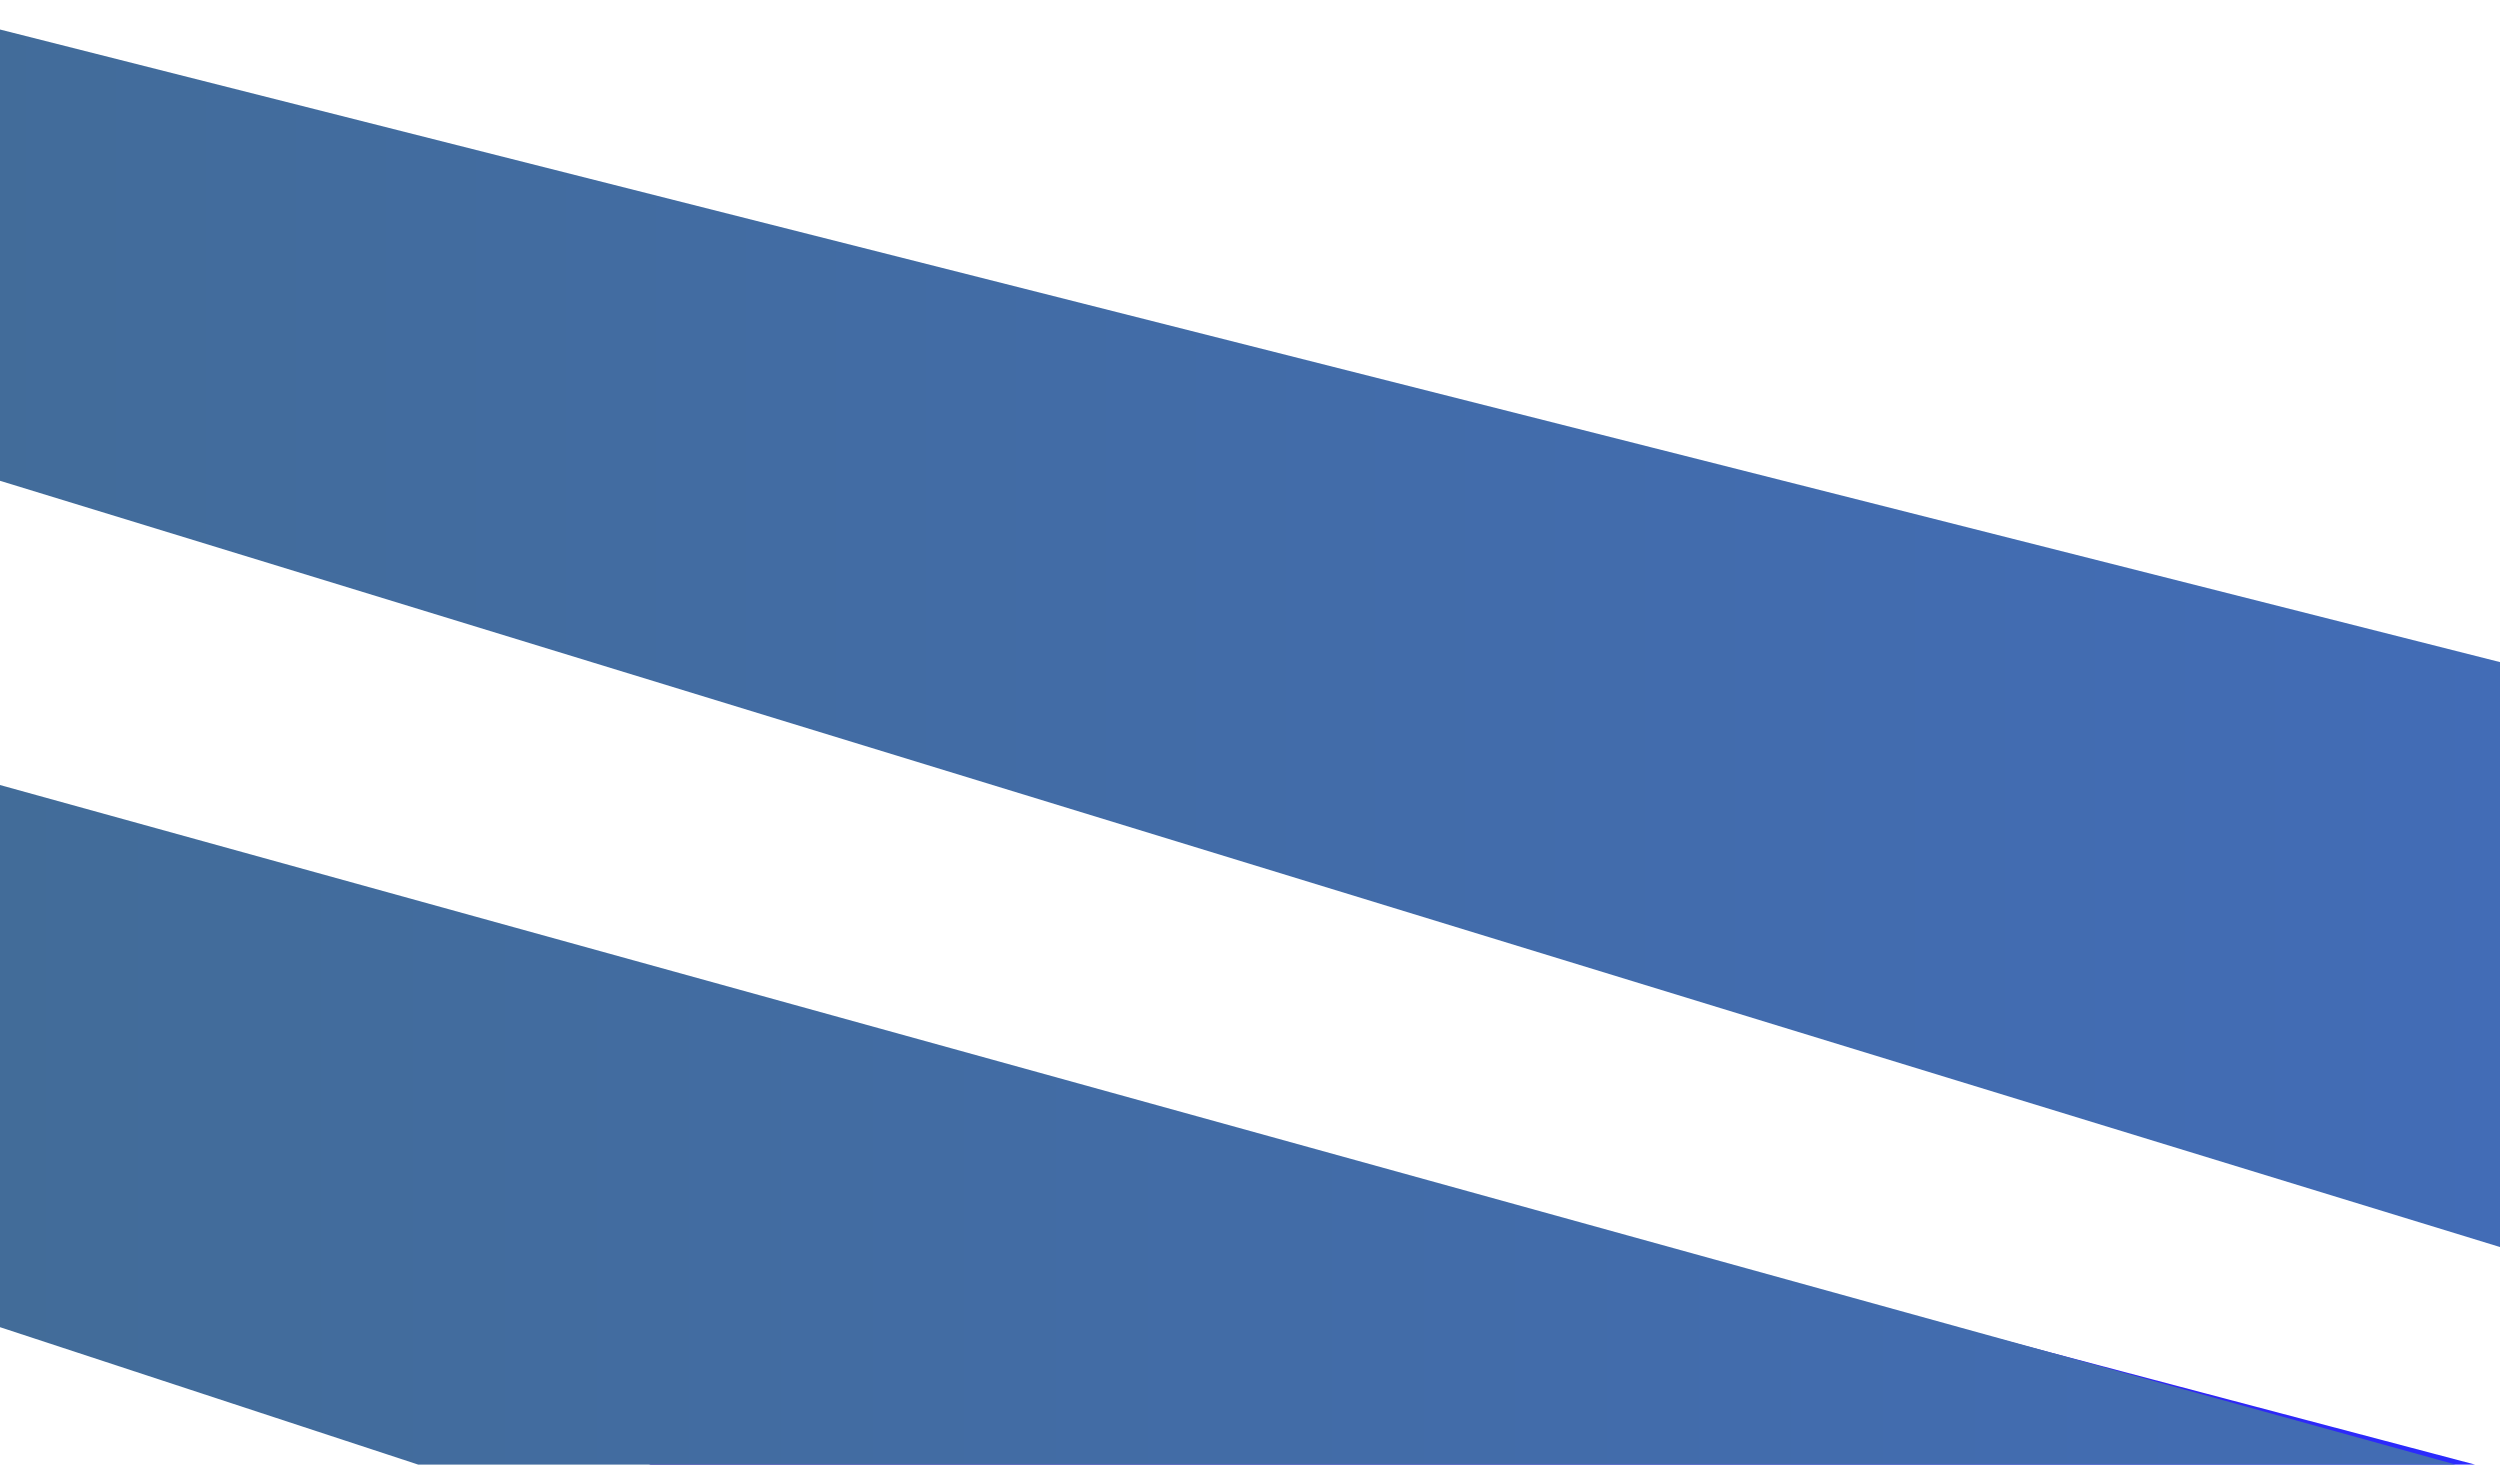 <?xml version="1.0" encoding="utf-8"?>
<!-- Generator: Adobe Illustrator 21.0.2, SVG Export Plug-In . SVG Version: 6.00 Build 0)  -->
<svg version="1.1" id="Layer_1" xmlns="http://www.w3.org/2000/svg" xmlns:xlink="http://www.w3.org/1999/xlink" x="0px" y="0px"
	 viewBox="0 0 1934 1133" style="enable-background:new 0 0 1934 1133;" xml:space="preserve">
<style type="text/css">
	.st0{fill:url(#SVGID_1_);}
	.st1{fill:url(#SVGID_2_);}
	.st2{fill:url(#SVGID_3_);}
	.st3{fill:url(#SVGID_4_);}
	.st4{fill:url(#SVGID_5_);}
	.st5{fill:url(#SVGID_6_);}
	.st6{fill:url(#SVGID_7_);}
	.st7{fill:url(#SVGID_8_);}
	.st8{fill:url(#SVGID_9_);}
	.st9{fill:url(#SVGID_10_);}
	.st10{fill:url(#SVGID_11_);}
	.st11{fill:url(#SVGID_12_);}
	.st12{fill:url(#SVGID_13_);}
	.st13{fill:url(#SVGID_14_);}
	.st14{fill:url(#SVGID_15_);}
	.st15{fill:url(#SVGID_16_);}
	.st16{fill:url(#SVGID_17_);}
	.st17{fill:url(#SVGID_18_);}
	.st18{fill:url(#SVGID_19_);}
	.st19{fill:url(#SVGID_20_);}
	.st20{fill:url(#SVGID_21_);}
	.st21{fill:url(#SVGID_22_);}
	.st22{fill:url(#SVGID_23_);}
	.st23{fill:url(#SVGID_24_);}
	.st24{fill:url(#SVGID_25_);}
	.st25{fill:url(#SVGID_26_);}
	.st26{fill:url(#SVGID_27_);}
	.st27{fill:url(#SVGID_28_);}
	.st28{fill:url(#SVGID_29_);}
	.st29{fill:url(#SVGID_30_);}
	.st30{fill:url(#SVGID_31_);}
	.st31{fill:url(#SVGID_32_);}
	.st32{fill:url(#SVGID_33_);}
	.st33{fill:url(#SVGID_34_);}
	.st34{fill:url(#SVGID_35_);}
	.st35{fill:url(#SVGID_36_);}
	.st36{fill:url(#SVGID_37_);}
	.st37{fill:url(#SVGID_38_);}
	.st38{fill:url(#SVGID_39_);}
	.st39{fill:url(#SVGID_40_);}
	.st40{fill:url(#SVGID_41_);}
	.st41{fill:url(#SVGID_42_);}
	.st42{fill:url(#SVGID_43_);}
	.st43{fill:url(#SVGID_44_);}
	.st44{fill:url(#SVGID_45_);}
	.st45{fill:url(#SVGID_46_);}
	.st46{fill:url(#SVGID_47_);}
	.st47{fill:url(#SVGID_48_);}
	.st48{fill:url(#SVGID_49_);}
	.st49{fill:url(#SVGID_50_);}
	.st50{fill:url(#SVGID_51_);}
</style>
<title>Artboard 2</title>
<linearGradient id="SVGID_1_" gradientUnits="userSpaceOnUse" x1="-9410" y1="5311.9" x2="-7476" y2="5311.9" gradientTransform="matrix(1 0 0 -1 0 1134)">
	<stop  offset="0" style="stop-color:#00E2C1"/>
	<stop  offset="1" style="stop-color:#0AEF71"/>
</linearGradient>
<polygon class="st0" points="-7476,-3696.3 -9410,-4314.9 -9410,-4659.5 -7476,-4148.8 "/>
<linearGradient id="SVGID_2_" gradientUnits="userSpaceOnUse" x1="-9410" y1="4639.45" x2="-7349.6" y2="4639.45" gradientTransform="matrix(1 0 0 -1 0 1134)">
	<stop  offset="0" style="stop-color:#00E2C1"/>
	<stop  offset="1" style="stop-color:#0AEF71"/>
</linearGradient>
<polygon class="st1" points="-7349.6,-3483.6 -9410,-4053.7 -9410,-3634.3 -7349.6,-2957.2 "/>
<linearGradient id="SVGID_3_" gradientUnits="userSpaceOnUse" x1="-6981.9" y1="5181.75" x2="-5047.9" y2="5181.75" gradientTransform="matrix(1 0 0 -1 0 1134)">
	<stop  offset="0" style="stop-color:#9CA28D"/>
	<stop  offset="1" style="stop-color:#AEB88D"/>
</linearGradient>
<polygon class="st2" points="-5047.9,-3566.1 -6981.9,-4184.7 -6981.9,-4529.4 -5047.9,-4018.7 "/>
<linearGradient id="SVGID_4_" gradientUnits="userSpaceOnUse" x1="-6981.9" y1="4509.35" x2="-4921.4" y2="4509.35" gradientTransform="matrix(1 0 0 -1 0 1134)">
	<stop  offset="0" style="stop-color:#9CA28D"/>
	<stop  offset="1" style="stop-color:#AEB88D"/>
</linearGradient>
<polygon class="st3" points="-4921.4,-3353.4 -6981.9,-3923.6 -6981.9,-3504.1 -4921.4,-2827.1 "/>
<linearGradient id="SVGID_5_" gradientUnits="userSpaceOnUse" x1="-4521.9" y1="5181.75" x2="-2587.9" y2="5181.75" gradientTransform="matrix(1 0 0 -1 0 1134)">
	<stop  offset="0" style="stop-color:#EA4900"/>
	<stop  offset="1" style="stop-color:#EA6F5B"/>
</linearGradient>
<polygon class="st4" points="-2587.9,-3566.1 -4521.9,-4184.7 -4521.9,-4529.4 -2587.9,-4018.7 "/>
<linearGradient id="SVGID_6_" gradientUnits="userSpaceOnUse" x1="-4521.9" y1="4509.35" x2="-2461.4" y2="4509.35" gradientTransform="matrix(1 0 0 -1 0 1134)">
	<stop  offset="0" style="stop-color:#EA4900"/>
	<stop  offset="1" style="stop-color:#EA6F5B"/>
</linearGradient>
<polygon class="st5" points="-2461.4,-3353.4 -4521.9,-3923.6 -4521.9,-3504.1 -2461.4,-2827.1 "/>
<linearGradient id="SVGID_7_" gradientUnits="userSpaceOnUse" x1="-1934" y1="5181.75" x2="0" y2="5181.75" gradientTransform="matrix(1 0 0 -1 0 1134)">
	<stop  offset="0" style="stop-color:#71777F"/>
	<stop  offset="1" style="stop-color:#6D6F8E"/>
</linearGradient>
<polygon class="st6" points="0,-3566.1 -1934,-4184.7 -1934,-4529.4 0,-4018.7 "/>
<linearGradient id="SVGID_8_" gradientUnits="userSpaceOnUse" x1="-1934" y1="4509.35" x2="126.5" y2="4509.35" gradientTransform="matrix(1 0 0 -1 0 1134)">
	<stop  offset="0" style="stop-color:#71777F"/>
	<stop  offset="1" style="stop-color:#6D6F8E"/>
</linearGradient>
<polygon class="st7" points="126.5,-3353.4 -1934,-3923.6 -1934,-3504.1 126.5,-2827.1 "/>
<linearGradient id="SVGID_9_" gradientUnits="userSpaceOnUse" x1="-13766.6" y1="3071.75" x2="-11832.6" y2="3071.75" gradientTransform="matrix(1 0 0 -1 0 1134)">
	<stop  offset="0" style="stop-color:#F9FA57"/>
	<stop  offset="1" style="stop-color:#F9FA00"/>
</linearGradient>
<polygon class="st8" points="-11832.6,-1425.1 -13766.6,-2083.6 -13766.6,-2450.4 -11832.6,-1906.8 "/>
<linearGradient id="SVGID_10_" gradientUnits="userSpaceOnUse" x1="-13766.6" y1="2430.35" x2="-11706.1" y2="2430.35" gradientTransform="matrix(1 0 0 -1 0 1134)">
	<stop  offset="0" style="stop-color:#F9FA57"/>
	<stop  offset="1" style="stop-color:#F9FA00"/>
</linearGradient>
<polygon class="st9" points="-11706.1,-1274.4 -13766.6,-1844.6 -13766.6,-1425.1 -11706.1,-748.1 "/>
<linearGradient id="SVGID_11_" gradientUnits="userSpaceOnUse" x1="-11569.7" y1="3102.75" x2="-9635.7" y2="3102.75" gradientTransform="matrix(1 0 0 -1 0 1134)">
	<stop  offset="0" style="stop-color:#2C2A2D"/>
	<stop  offset="1" style="stop-color:#36392E"/>
</linearGradient>
<polygon class="st10" points="-9635.7,-1487.1 -11569.7,-2105.7 -11569.7,-2450.4 -9635.7,-1939.7 "/>
<linearGradient id="SVGID_12_" gradientUnits="userSpaceOnUse" x1="-11569.7" y1="2430.35" x2="-9509.2" y2="2430.35" gradientTransform="matrix(1 0 0 -1 0 1134)">
	<stop  offset="0" style="stop-color:#2C2A2D"/>
	<stop  offset="1" style="stop-color:#36392E"/>
</linearGradient>
<polygon class="st11" points="-9509.2,-1274.4 -11569.7,-1844.6 -11569.7,-1425.1 -9509.2,-748.1 "/>
<linearGradient id="SVGID_13_" gradientUnits="userSpaceOnUse" x1="-6885.4" y1="3102.75" x2="-4951.4" y2="3102.75" gradientTransform="matrix(1 0 0 -1 0 1134)">
	<stop  offset="0" style="stop-color:#4F00AA"/>
	<stop  offset="1" style="stop-color:#2A2CFF"/>
</linearGradient>
<polygon class="st12" points="-4951.4,-1487.1 -6885.4,-2105.7 -6885.4,-2450.4 -4951.4,-1939.7 "/>
<linearGradient id="SVGID_14_" gradientUnits="userSpaceOnUse" x1="-6885.4" y1="2476.9" x2="-4951.4" y2="2476.9" gradientTransform="matrix(1 0 0 -1 0 1134)">
	<stop  offset="0" style="stop-color:#4F00AA"/>
	<stop  offset="1" style="stop-color:#2A2CFF"/>
</linearGradient>
<polygon class="st13" points="-4951.4,-861.3 -6885.4,-1479.9 -6885.4,-1824.5 -4951.4,-1313.8 "/>
<linearGradient id="SVGID_15_" gradientUnits="userSpaceOnUse" x1="-6885.4" y1="2430.35" x2="-4825" y2="2430.35" gradientTransform="matrix(1 0 0 -1 0 1134)">
	<stop  offset="0" style="stop-color:#4C00E9"/>
	<stop  offset="1" style="stop-color:#2100FF"/>
</linearGradient>
<polygon class="st14" points="-4825,-1274.4 -6885.4,-1844.6 -6885.4,-1425.1 -4825,-748.1 "/>
<linearGradient id="SVGID_16_" gradientUnits="userSpaceOnUse" x1="-4521.9" y1="3102.75" x2="-2587.9" y2="3102.75" gradientTransform="matrix(1 0 0 -1 0 1134)">
	<stop  offset="0" style="stop-color:#FFFCE9"/>
	<stop  offset="1" style="stop-color:#FFEAC9"/>
</linearGradient>
<polygon class="st15" points="-2587.9,-1487.1 -4521.9,-2105.7 -4521.9,-2450.4 -2587.9,-1939.7 "/>
<linearGradient id="SVGID_17_" gradientUnits="userSpaceOnUse" x1="-4521.9" y1="2476.9" x2="-2587.9" y2="2476.9" gradientTransform="matrix(1 0 0 -1 0 1134)">
	<stop  offset="0" style="stop-color:#4F00AA"/>
	<stop  offset="1" style="stop-color:#2A2CFF"/>
</linearGradient>
<polygon class="st16" points="-2587.9,-861.3 -4521.9,-1479.9 -4521.9,-1824.5 -2587.9,-1313.8 "/>
<linearGradient id="SVGID_18_" gradientUnits="userSpaceOnUse" x1="-4521.9" y1="2430.35" x2="-2461.4" y2="2430.35" gradientTransform="matrix(1 0 0 -1 0 1134)">
	<stop  offset="0" style="stop-color:#FFFCE9"/>
	<stop  offset="1" style="stop-color:#FFEAC9"/>
</linearGradient>
<polygon class="st17" points="-2461.4,-1274.4 -4521.9,-1844.6 -4521.9,-1425.1 -2461.4,-748.1 "/>
<linearGradient id="SVGID_19_" gradientUnits="userSpaceOnUse" x1="-2253.5" y1="3102.75" x2="-319.5" y2="3102.75" gradientTransform="matrix(1 0 0 -1 0 1134)">
	<stop  offset="0" style="stop-color:#154A25"/>
	<stop  offset="1" style="stop-color:#002C00"/>
</linearGradient>
<polygon class="st18" points="-319.5,-1487.1 -2253.5,-2105.7 -2253.5,-2450.4 -319.5,-1939.7 "/>
<linearGradient id="SVGID_20_" gradientUnits="userSpaceOnUse" x1="-2253.5" y1="2476.9" x2="-319.5" y2="2476.9" gradientTransform="matrix(1 0 0 -1 0 1134)">
	<stop  offset="0" style="stop-color:#4F00AA"/>
	<stop  offset="1" style="stop-color:#2A2CFF"/>
</linearGradient>
<polygon class="st19" points="-319.5,-861.3 -2253.5,-1479.9 -2253.5,-1824.5 -319.5,-1313.8 "/>
<linearGradient id="SVGID_21_" gradientUnits="userSpaceOnUse" x1="-2253.5" y1="2430.35" x2="-193" y2="2430.35" gradientTransform="matrix(1 0 0 -1 0 1134)">
	<stop  offset="0" style="stop-color:#154A25"/>
	<stop  offset="1" style="stop-color:#002C00"/>
</linearGradient>
<polygon class="st20" points="-193,-1274.4 -2253.5,-1844.6 -2253.5,-1425.1 -193,-748.1 "/>
<linearGradient id="SVGID_22_" gradientUnits="userSpaceOnUse" x1="-13766.6" y1="996.45" x2="-11832.6" y2="996.45" gradientTransform="matrix(1 0 0 -1 0 1134)">
	<stop  offset="0" style="stop-color:#E7D4FF"/>
	<stop  offset="1" style="stop-color:#E7B5FF"/>
</linearGradient>
<polygon class="st21" points="-11832.6,619.2 -13766.6,0.6 -13766.6,-344.1 -11832.6,166.6 "/>
<linearGradient id="SVGID_23_" gradientUnits="userSpaceOnUse" x1="-13766.6" y1="370.6" x2="-11832.6" y2="370.6" gradientTransform="matrix(1 0 0 -1 0 1134)">
	<stop  offset="0" style="stop-color:#4F00AA"/>
	<stop  offset="1" style="stop-color:#2A2CFF"/>
</linearGradient>
<polygon class="st22" points="-11832.6,1245 -13766.6,626.4 -13766.6,281.8 -11832.6,792.5 "/>
<linearGradient id="SVGID_24_" gradientUnits="userSpaceOnUse" x1="-13766.6" y1="324.05" x2="-11706.1" y2="324.05" gradientTransform="matrix(1 0 0 -1 0 1134)">
	<stop  offset="0" style="stop-color:#E7D4FF"/>
	<stop  offset="1" style="stop-color:#E7B5FF"/>
</linearGradient>
<polygon class="st23" points="-11706.1,831.9 -13766.6,261.7 -13766.6,681.2 -11706.1,1358.2 "/>
<linearGradient id="SVGID_25_" gradientUnits="userSpaceOnUse" x1="-11569.7" y1="868.65" x2="-9635.7" y2="868.65" gradientTransform="matrix(1 0 0 -1 0 1134)">
	<stop  offset="0" style="stop-color:#DB413F"/>
	<stop  offset="1" style="stop-color:#FF683F"/>
</linearGradient>
<polygon class="st24" points="-9635.7,747 -11569.7,128.4 -11569.7,-216.3 -9635.7,294.4 "/>
<linearGradient id="SVGID_26_" gradientUnits="userSpaceOnUse" x1="-11569.7" y1="242.8" x2="-9635.7" y2="242.8" gradientTransform="matrix(1 0 0 -1 0 1134)">
	<stop  offset="0" style="stop-color:#4F00AA"/>
	<stop  offset="1" style="stop-color:#2A2CFF"/>
</linearGradient>
<polygon class="st25" points="-9635.7,1372.8 -11569.7,754.2 -11569.7,409.6 -9635.7,920.3 "/>
<linearGradient id="SVGID_27_" gradientUnits="userSpaceOnUse" x1="-11569.7" y1="196.25" x2="-9509.2" y2="196.25" gradientTransform="matrix(1 0 0 -1 0 1134)">
	<stop  offset="0" style="stop-color:#DB413F"/>
	<stop  offset="1" style="stop-color:#FF683F"/>
</linearGradient>
<polygon class="st26" points="-9509.2,959.7 -11569.7,389.5 -11569.7,809 -9509.2,1486 "/>
<linearGradient id="SVGID_28_" gradientUnits="userSpaceOnUse" x1="-9280.4" y1="868.65" x2="-7346.4" y2="868.65" gradientTransform="matrix(1 0 0 -1 0 1134)">
	<stop  offset="0" style="stop-color:#ADB7C1"/>
	<stop  offset="1" style="stop-color:#6A6D6B"/>
</linearGradient>
<polygon class="st27" points="-7346.4,747 -9280.4,128.4 -9280.4,-216.3 -7346.4,294.4 "/>
<linearGradient id="SVGID_29_" gradientUnits="userSpaceOnUse" x1="-9280.4" y1="242.8" x2="-7346.4" y2="242.8" gradientTransform="matrix(1 0 0 -1 0 1134)">
	<stop  offset="0" style="stop-color:#4F00AA"/>
	<stop  offset="1" style="stop-color:#2A2CFF"/>
</linearGradient>
<polygon class="st28" points="-7346.4,1372.8 -9280.4,754.2 -9280.4,409.6 -7346.4,920.3 "/>
<linearGradient id="SVGID_30_" gradientUnits="userSpaceOnUse" x1="-9280.4" y1="196.25" x2="-7219.9" y2="196.25" gradientTransform="matrix(1 0 0 -1 0 1134)">
	<stop  offset="0" style="stop-color:#ADB7C1"/>
	<stop  offset="1" style="stop-color:#6A6D6B"/>
</linearGradient>
<polygon class="st29" points="-7219.9,959.7 -9280.4,389.5 -9280.4,809 -7219.9,1486 "/>
<linearGradient id="SVGID_31_" gradientUnits="userSpaceOnUse" x1="-6885.4" y1="868.65" x2="-4951.4" y2="868.65" gradientTransform="matrix(1 0 0 -1 0 1134)">
	<stop  offset="0" style="stop-color:#7A1941"/>
	<stop  offset="1" style="stop-color:#651D1F"/>
</linearGradient>
<polygon class="st30" points="-4951.4,747 -6885.4,128.4 -6885.4,-216.3 -4951.4,294.4 "/>
<linearGradient id="SVGID_32_" gradientUnits="userSpaceOnUse" x1="-6885.4" y1="242.8" x2="-4951.4" y2="242.8" gradientTransform="matrix(1 0 0 -1 0 1134)">
	<stop  offset="0" style="stop-color:#4F00AA"/>
	<stop  offset="1" style="stop-color:#2A2CFF"/>
</linearGradient>
<polygon class="st31" points="-4951.4,1372.8 -6885.4,754.2 -6885.4,409.6 -4951.4,920.3 "/>
<linearGradient id="SVGID_33_" gradientUnits="userSpaceOnUse" x1="-6885.4" y1="196.25" x2="-4825" y2="196.25" gradientTransform="matrix(1 0 0 -1 0 1134)">
	<stop  offset="0" style="stop-color:#7A1941"/>
	<stop  offset="1" style="stop-color:#651D1F"/>
</linearGradient>
<polygon class="st32" points="-4825,959.7 -6885.4,389.5 -6885.4,809 -4825,1486 "/>
<linearGradient id="SVGID_34_" gradientUnits="userSpaceOnUse" x1="-4521.9" y1="868.65" x2="-2587.9" y2="868.65" gradientTransform="matrix(1 0 0 -1 0 1134)">
	<stop  offset="0" style="stop-color:#0D3579"/>
	<stop  offset="1" style="stop-color:#0D1A9D"/>
</linearGradient>
<polygon class="st33" points="-2587.9,747 -4521.9,128.4 -4521.9,-216.3 -2587.9,294.4 "/>
<linearGradient id="SVGID_35_" gradientUnits="userSpaceOnUse" x1="-4521.9" y1="242.8" x2="-2587.9" y2="242.8" gradientTransform="matrix(1 0 0 -1 0 1134)">
	<stop  offset="0" style="stop-color:#4F00AA"/>
	<stop  offset="1" style="stop-color:#2A2CFF"/>
</linearGradient>
<polygon class="st34" points="-2587.9,1372.8 -4521.9,754.2 -4521.9,409.6 -2587.9,920.3 "/>
<linearGradient id="SVGID_36_" gradientUnits="userSpaceOnUse" x1="-4521.9" y1="196.25" x2="-2461.4" y2="196.25" gradientTransform="matrix(1 0 0 -1 0 1134)">
	<stop  offset="0" style="stop-color:#0D3579"/>
	<stop  offset="1" style="stop-color:#0D1A9D"/>
</linearGradient>
<polygon class="st35" points="-2461.4,959.7 -4521.9,389.5 -4521.9,809 -2461.4,1486 "/>
<linearGradient id="SVGID_37_" gradientUnits="userSpaceOnUse" x1="-2124.1" y1="650.9" x2="-190.1" y2="650.9" gradientTransform="matrix(1 0 0 -1 0 1134)">
	<stop  offset="0" style="stop-color:#FFADA9"/>
	<stop  offset="1" style="stop-color:#FEADCD"/>
</linearGradient>
<polygon class="st36" points="-190.1,964.7 -2124.1,346.1 -2124.1,1.5 -190.1,512.2 "/>
<linearGradient id="SVGID_38_" gradientUnits="userSpaceOnUse" x1="-2124.1" y1="25" x2="-190.1" y2="25" gradientTransform="matrix(1 0 0 -1 0 1134)">
	<stop  offset="0" style="stop-color:#4F00AA"/>
	<stop  offset="1" style="stop-color:#2A2CFF"/>
</linearGradient>
<polygon class="st37" points="-190.1,1590.6 -2124.1,972 -2124.1,627.4 -190.1,1138.1 "/>
<linearGradient id="SVGID_39_" gradientUnits="userSpaceOnUse" x1="-2124.1" y1="-21.55" x2="-63.6" y2="-21.55" gradientTransform="matrix(1 0 0 -1 0 1134)">
	<stop  offset="0" style="stop-color:#FFADA9"/>
	<stop  offset="1" style="stop-color:#FEADCD"/>
</linearGradient>
<polygon class="st38" points="-63.6,1177.5 -2124.1,607.3 -2124.1,1026.7 -63.6,1703.8 "/>
<linearGradient id="SVGID_40_" gradientUnits="userSpaceOnUse" x1="-84.286" y1="650.9" x2="1934" y2="650.9" gradientTransform="matrix(1 0 0 -1 0 1134)">
	<stop  offset="0" style="stop-color:#426C99"/>
	<stop  offset="1" style="stop-color:#426CB6"/>
</linearGradient>
<polygon class="st39" points="1934,964.7 -84.3,346.1 -84.3,1.5 1934,512.2 "/>
<linearGradient id="SVGID_41_" gradientUnits="userSpaceOnUse" x1="0" y1="25" x2="1934" y2="25" gradientTransform="matrix(1 0 0 -1 0 1134)">
	<stop  offset="0" style="stop-color:#4F00AA"/>
	<stop  offset="1" style="stop-color:#2A2CFF"/>
</linearGradient>
<polygon class="st40" points="1934,1590.6 0,972 0,627.4 1934,1138.1 "/>
<linearGradient id="SVGID_42_" gradientUnits="userSpaceOnUse" x1="0" y1="-21.55" x2="2060.5" y2="-21.55" gradientTransform="matrix(1 0 0 -1 0 1134)">
	<stop  offset="0" style="stop-color:#426C99"/>
	<stop  offset="1" style="stop-color:#426CB6"/>
</linearGradient>
<polygon class="st41" points="2060.5,1177.5 0,607.3 0,1026.7 2060.5,1703.8 "/>
<linearGradient id="SVGID_43_" gradientUnits="userSpaceOnUse" x1="-9280.4" y1="3102.75" x2="-7346.4" y2="3102.75" gradientTransform="matrix(1 0 0 -1 0 1134)">
	<stop  offset="0" style="stop-color:#FFF3AA"/>
	<stop  offset="1" style="stop-color:#FFBF3F"/>
</linearGradient>
<polygon class="st42" points="-7346.4,-1487.1 -9280.4,-2105.7 -9280.4,-2450.4 -7346.4,-1939.7 "/>
<linearGradient id="SVGID_44_" gradientUnits="userSpaceOnUse" x1="-9280.4" y1="2476.9" x2="-7346.4" y2="2476.9" gradientTransform="matrix(1 0 0 -1 0 1134)">
	<stop  offset="0" style="stop-color:#4F00AA"/>
	<stop  offset="1" style="stop-color:#2A2CFF"/>
</linearGradient>
<polygon class="st43" points="-7346.4,-861.3 -9280.4,-1479.9 -9280.4,-1824.5 -7346.4,-1313.8 "/>
<linearGradient id="SVGID_45_" gradientUnits="userSpaceOnUse" x1="-9280.4" y1="2430.35" x2="-7219.9" y2="2430.35" gradientTransform="matrix(1 0 0 -1 0 1134)">
	<stop  offset="0" style="stop-color:#FFF3AA"/>
	<stop  offset="1" style="stop-color:#FFB82A"/>
</linearGradient>
<polygon class="st44" points="-7219.9,-1274.4 -9280.4,-1844.6 -9280.4,-1425.1 -7219.9,-748.1 "/>
<linearGradient id="SVGID_46_" gradientUnits="userSpaceOnUse" x1="-13766.6" y1="5311.9" x2="-11832.6" y2="5311.9" gradientTransform="matrix(1 0 0 -1 0 1134)">
	<stop  offset="0" style="stop-color:#FF0094"/>
	<stop  offset="1" style="stop-color:#E900CA"/>
</linearGradient>
<polygon class="st45" points="-11832.6,-3696.3 -13766.6,-4314.9 -13766.6,-4659.5 -11832.6,-4148.8 "/>
<linearGradient id="SVGID_47_" gradientUnits="userSpaceOnUse" x1="-13766.6" y1="4686" x2="-11832.6" y2="4686" gradientTransform="matrix(1 0 0 -1 0 1134)">
	<stop  offset="0" style="stop-color:#4F00AA"/>
	<stop  offset="1" style="stop-color:#2A2CFF"/>
</linearGradient>
<polygon class="st46" points="-11832.6,-3070.4 -13766.6,-3689 -13766.6,-4033.6 -11832.6,-3522.9 "/>
<linearGradient id="SVGID_48_" gradientUnits="userSpaceOnUse" x1="-13766.6" y1="4639.45" x2="-11706.1" y2="4639.45" gradientTransform="matrix(1 0 0 -1 0 1134)">
	<stop  offset="0" style="stop-color:#FF0094"/>
	<stop  offset="1" style="stop-color:#E900CA"/>
</linearGradient>
<polygon class="st47" points="-11706.1,-3483.6 -13766.6,-4053.7 -13766.6,-3634.3 -11706.1,-2957.2 "/>
<linearGradient id="SVGID_49_" gradientUnits="userSpaceOnUse" x1="-11569.7" y1="5311.9" x2="-9635.7" y2="5311.9" gradientTransform="matrix(1 0 0 -1 0 1134)">
	<stop  offset="0" style="stop-color:#FF1500"/>
	<stop  offset="1" style="stop-color:#9F0A00"/>
</linearGradient>
<polygon class="st48" points="-9635.7,-3696.3 -11569.7,-4314.9 -11569.7,-4659.5 -9635.7,-4148.8 "/>
<linearGradient id="SVGID_50_" gradientUnits="userSpaceOnUse" x1="-11569.7" y1="4686" x2="-9635.7" y2="4686" gradientTransform="matrix(1 0 0 -1 0 1134)">
	<stop  offset="0" style="stop-color:#4F00AA"/>
	<stop  offset="1" style="stop-color:#2A2CFF"/>
</linearGradient>
<polygon class="st49" points="-9635.7,-3070.4 -11569.7,-3689 -11569.7,-4033.6 -9635.7,-3522.9 "/>
<linearGradient id="SVGID_51_" gradientUnits="userSpaceOnUse" x1="-11569.7" y1="4639.45" x2="-9509.2" y2="4639.45" gradientTransform="matrix(1 0 0 -1 0 1134)">
	<stop  offset="0" style="stop-color:#FF1500"/>
	<stop  offset="1" style="stop-color:#9F0A00"/>
</linearGradient>
<polygon class="st50" points="-9509.2,-3483.6 -11569.7,-4053.7 -11569.7,-3634.3 -9509.2,-2957.2 "/>
</svg>
